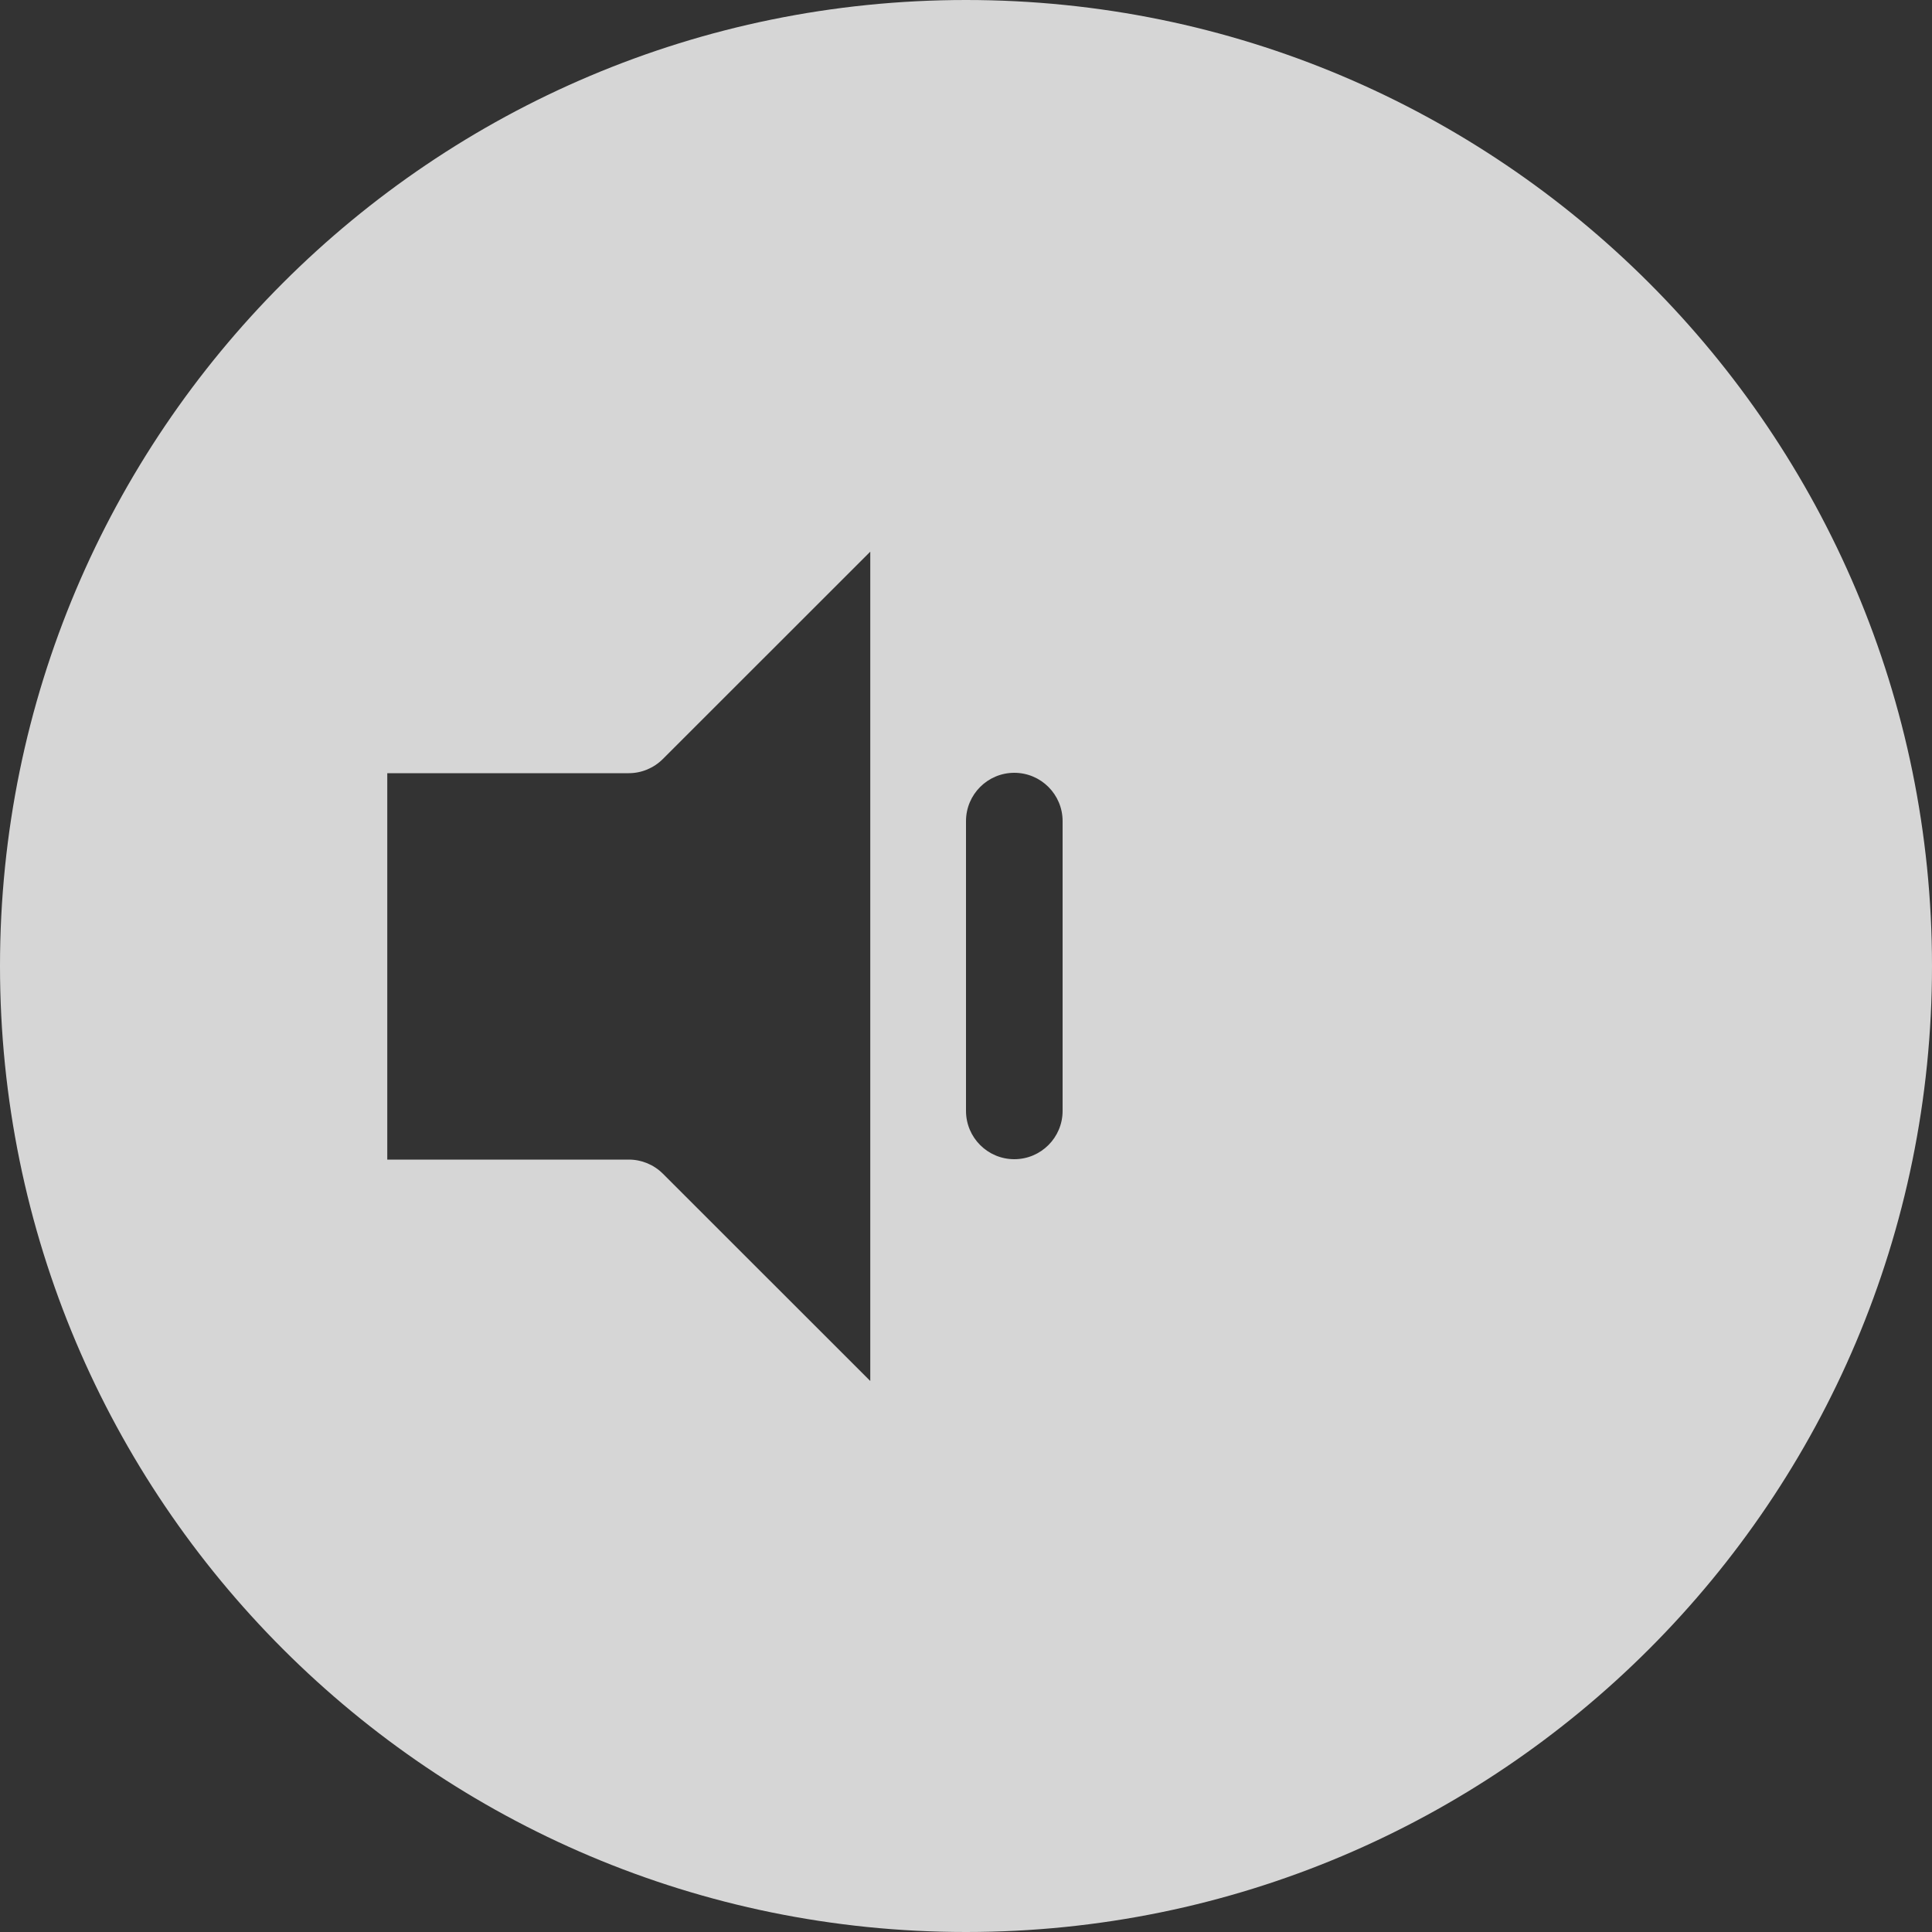 <svg xmlns="http://www.w3.org/2000/svg" width="20" height="20" viewBox="0 0 20 20">
  <rect x="0" y="0" width="20" height="20" fill="#333333" stroke="none"/>
  <path fill="#FFF" fill-opacity=".8" fill-rule="evenodd" d="M10,20 C4.477,20 0,15.523 0,10 C0,4.477 4.477,0 10,0 C15.523,0 20,4.477 20,10 C20,15.523 15.523,20 10,20 Z M4.009,8.004 L4.009,12.004 L6.509,12.004 C6.641,12.004 6.768,12.056 6.862,12.15 L9.009,14.296 L9.009,5.711 L6.862,7.857 C6.768,7.951 6.641,8.004 6.509,8.004 L4.009,8.004 Z M10,8.5 L10,11.5 C10,11.776 10.224,12 10.5,12 C10.776,12 11,11.776 11,11.5 L11,8.5 C11,8.224 10.776,8 10.5,8 C10.224,8 10,8.224 10,8.5 Z M12,7.5 L12,12.5 C12,12.776 12,7.224 12,7.5 Z"/>
</svg>
